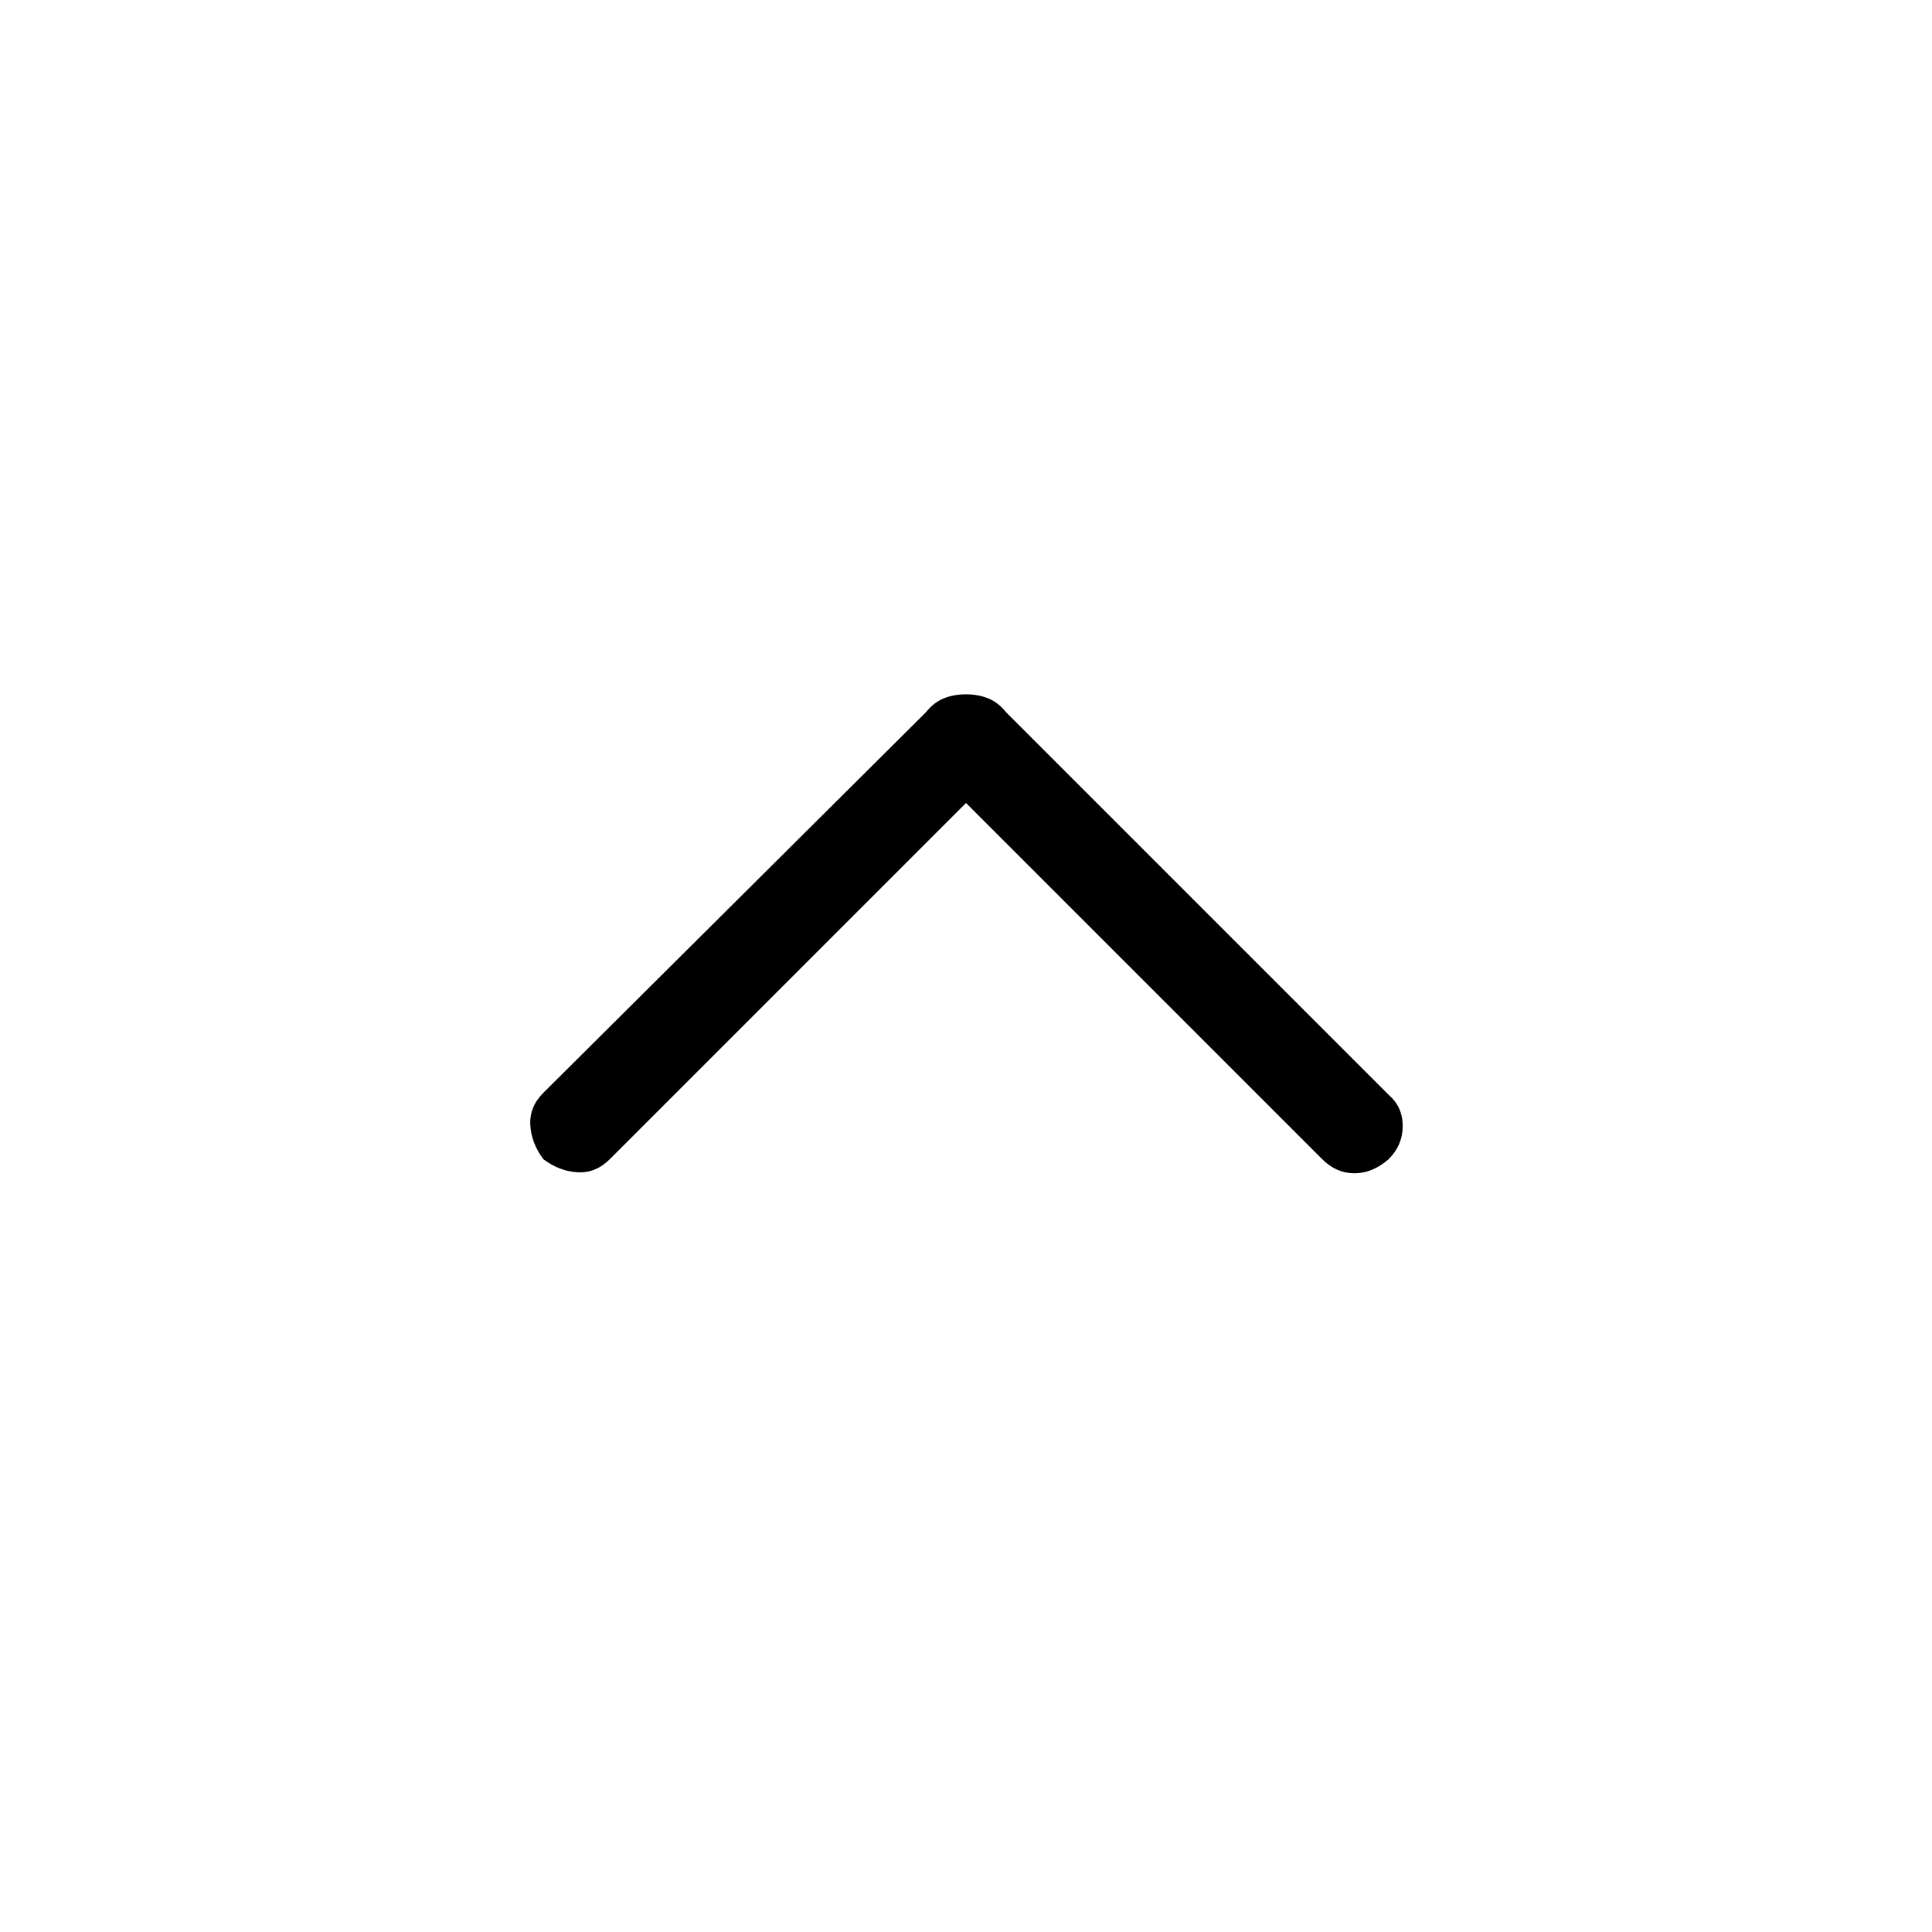 <svg xmlns="http://www.w3.org/2000/svg" width="48" height="48" viewBox="0 0 48 48"><path d="M13.5 28.8q-.3-.4-.325-.85-.025-.45.325-.8L23 17.7q.2-.25.45-.35.25-.1.55-.1.3 0 .55.1.25.1.45.35l9.5 9.5q.35.3.35.775 0 .475-.35.825-.4.35-.85.35-.45 0-.8-.35L24 19.95l-8.85 8.85q-.35.35-.8.325-.45-.025-.85-.325Z"/></svg>